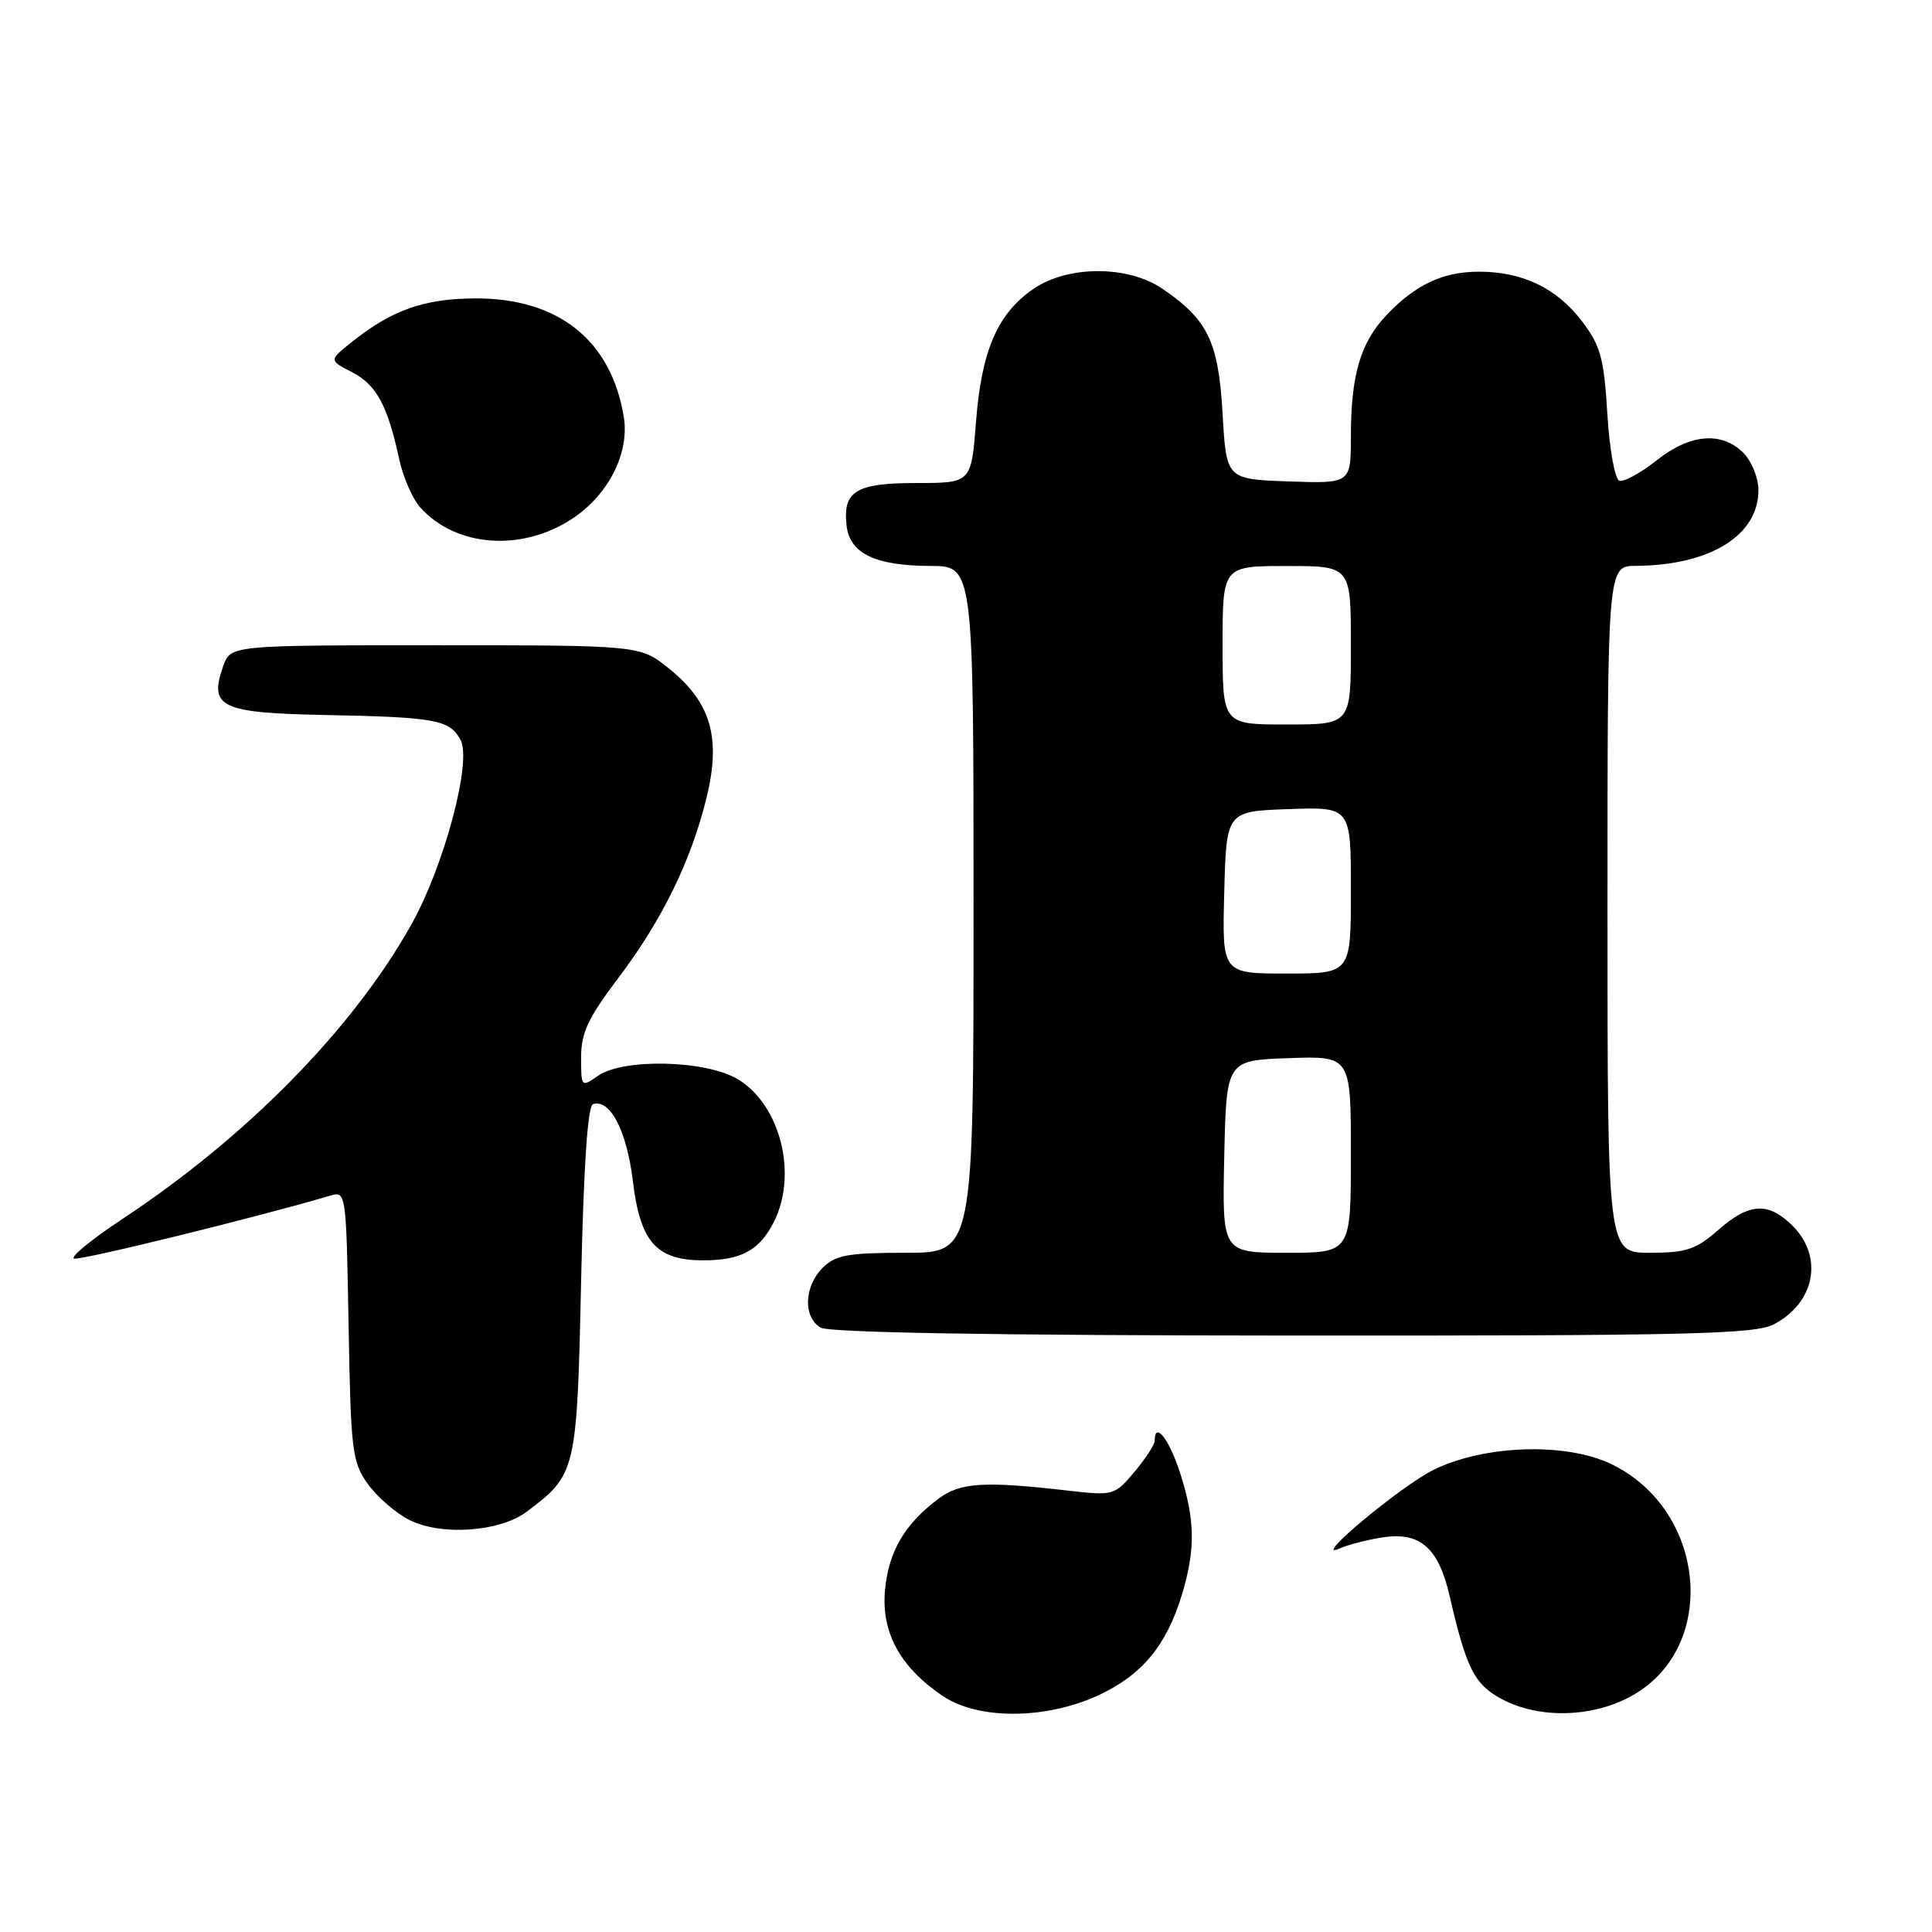 <?xml version="1.0" encoding="UTF-8" standalone="no"?>
<!DOCTYPE svg PUBLIC "-//W3C//DTD SVG 1.1//EN" "http://www.w3.org/Graphics/SVG/1.1/DTD/svg11.dtd" >
<svg xmlns="http://www.w3.org/2000/svg" xmlns:xlink="http://www.w3.org/1999/xlink" version="1.1" viewBox="0 0 256 256">
 <g >
 <path fill="currentColor"
d=" M 145.60 224.61 C 151.34 221.93 154.59 218.00 156.62 211.27 C 158.43 205.26 158.36 201.35 156.35 195.11 C 154.90 190.64 153.00 188.26 153.00 190.92 C 153.00 191.43 151.79 193.28 150.32 195.03 C 147.70 198.15 147.52 198.20 141.57 197.52 C 130.40 196.23 127.24 196.43 124.35 198.59 C 119.88 201.93 117.75 205.57 117.27 210.68 C 116.75 216.29 119.26 220.91 124.92 224.73 C 129.65 227.91 138.61 227.86 145.60 224.61 Z  M 216.53 224.53 C 227.76 217.95 226.00 200.05 213.53 194.01 C 207.53 191.11 196.75 191.44 190.00 194.74 C 185.62 196.89 173.52 206.99 177.50 205.18 C 178.60 204.69 181.18 204.02 183.22 203.71 C 188.17 202.95 190.62 205.09 192.09 211.50 C 194.30 221.09 195.36 223.19 198.98 225.13 C 204.03 227.84 211.32 227.59 216.53 224.53 Z  M 69.76 200.33 C 76.36 195.40 76.45 195.01 77.00 169.76 C 77.33 154.63 77.87 146.54 78.57 146.31 C 80.84 145.56 83.06 149.85 83.86 156.51 C 84.83 164.59 86.98 167.00 93.18 167.00 C 98.17 167.00 100.58 165.71 102.49 162.02 C 105.74 155.73 103.46 146.47 97.81 143.03 C 93.61 140.47 82.60 140.19 79.22 142.56 C 77.04 144.09 77.00 144.05 77.00 140.11 C 77.00 136.87 77.93 134.88 81.87 129.67 C 87.72 121.94 91.57 114.10 93.62 105.70 C 95.57 97.75 94.21 93.07 88.66 88.60 C 84.82 85.50 84.82 85.50 57.68 85.50 C 30.55 85.50 30.55 85.50 29.56 88.30 C 27.66 93.72 29.23 94.47 43.11 94.74 C 57.75 95.03 59.59 95.37 61.03 98.05 C 62.55 100.90 58.86 114.73 54.51 122.50 C 46.76 136.33 32.74 150.61 16.15 161.57 C 12.10 164.25 9.25 166.58 9.82 166.77 C 10.64 167.05 34.19 161.26 43.69 158.45 C 45.87 157.80 45.87 157.83 46.19 175.65 C 46.48 192.21 46.66 193.72 48.72 196.61 C 49.94 198.32 52.41 200.47 54.22 201.39 C 58.41 203.53 66.19 203.00 69.76 200.33 Z  M 235.02 175.49 C 240.48 172.66 241.66 166.57 237.55 162.45 C 234.31 159.22 231.80 159.36 227.65 163.00 C 224.72 165.57 223.43 166.00 218.62 166.00 C 213.00 166.00 213.00 166.00 213.00 120.50 C 213.00 75.00 213.00 75.00 216.75 74.98 C 226.60 74.91 233.00 70.96 233.00 64.94 C 233.00 63.32 232.10 61.10 231.00 60.00 C 228.12 57.12 223.91 57.49 219.47 61.03 C 217.37 62.69 215.17 63.89 214.58 63.70 C 213.98 63.50 213.27 59.58 212.98 54.82 C 212.53 47.42 212.09 45.81 209.60 42.54 C 206.27 38.18 201.74 36.00 195.98 36.00 C 191.20 36.00 187.57 37.70 183.73 41.74 C 180.28 45.37 179.00 49.70 179.00 57.78 C 179.00 64.08 179.00 64.08 170.75 63.79 C 162.50 63.50 162.50 63.50 162.00 54.82 C 161.45 45.25 160.06 42.37 154.01 38.25 C 149.45 35.15 141.55 35.15 136.98 38.25 C 132.19 41.51 130.06 46.42 129.33 55.85 C 128.70 64.00 128.70 64.00 121.47 64.00 C 113.41 64.00 111.65 65.07 112.18 69.67 C 112.60 73.34 115.99 74.97 123.25 74.99 C 129.00 75.00 129.00 75.00 129.00 120.50 C 129.00 166.00 129.00 166.00 120.00 166.00 C 112.33 166.00 110.70 166.30 109.00 168.00 C 106.53 170.47 106.40 174.55 108.75 175.92 C 109.89 176.58 131.87 176.95 171.30 176.97 C 223.61 177.00 232.51 176.79 235.02 175.49 Z  M 75.86 68.71 C 80.62 65.56 83.43 60.02 82.66 55.27 C 81.01 45.11 74.00 39.50 63.00 39.54 C 56.18 39.56 51.91 41.08 46.55 45.37 C 43.59 47.74 43.59 47.74 46.65 49.32 C 49.88 50.99 51.35 53.70 52.89 60.82 C 53.40 63.20 54.65 66.07 55.66 67.21 C 60.38 72.51 69.14 73.16 75.86 68.71 Z  M 162.22 153.25 C 162.50 140.50 162.50 140.50 170.75 140.21 C 179.00 139.92 179.00 139.92 179.00 152.96 C 179.00 166.00 179.00 166.00 170.47 166.00 C 161.94 166.00 161.94 166.00 162.22 153.25 Z  M 162.22 118.25 C 162.50 107.50 162.50 107.50 170.75 107.21 C 179.00 106.92 179.00 106.92 179.00 117.96 C 179.00 129.00 179.00 129.00 170.47 129.00 C 161.93 129.00 161.93 129.00 162.22 118.25 Z  M 162.00 85.50 C 162.00 75.00 162.00 75.00 170.50 75.00 C 179.00 75.00 179.00 75.00 179.00 85.50 C 179.00 96.00 179.00 96.00 170.50 96.00 C 162.00 96.00 162.00 96.00 162.00 85.50 Z "/>
</g>
</svg>
